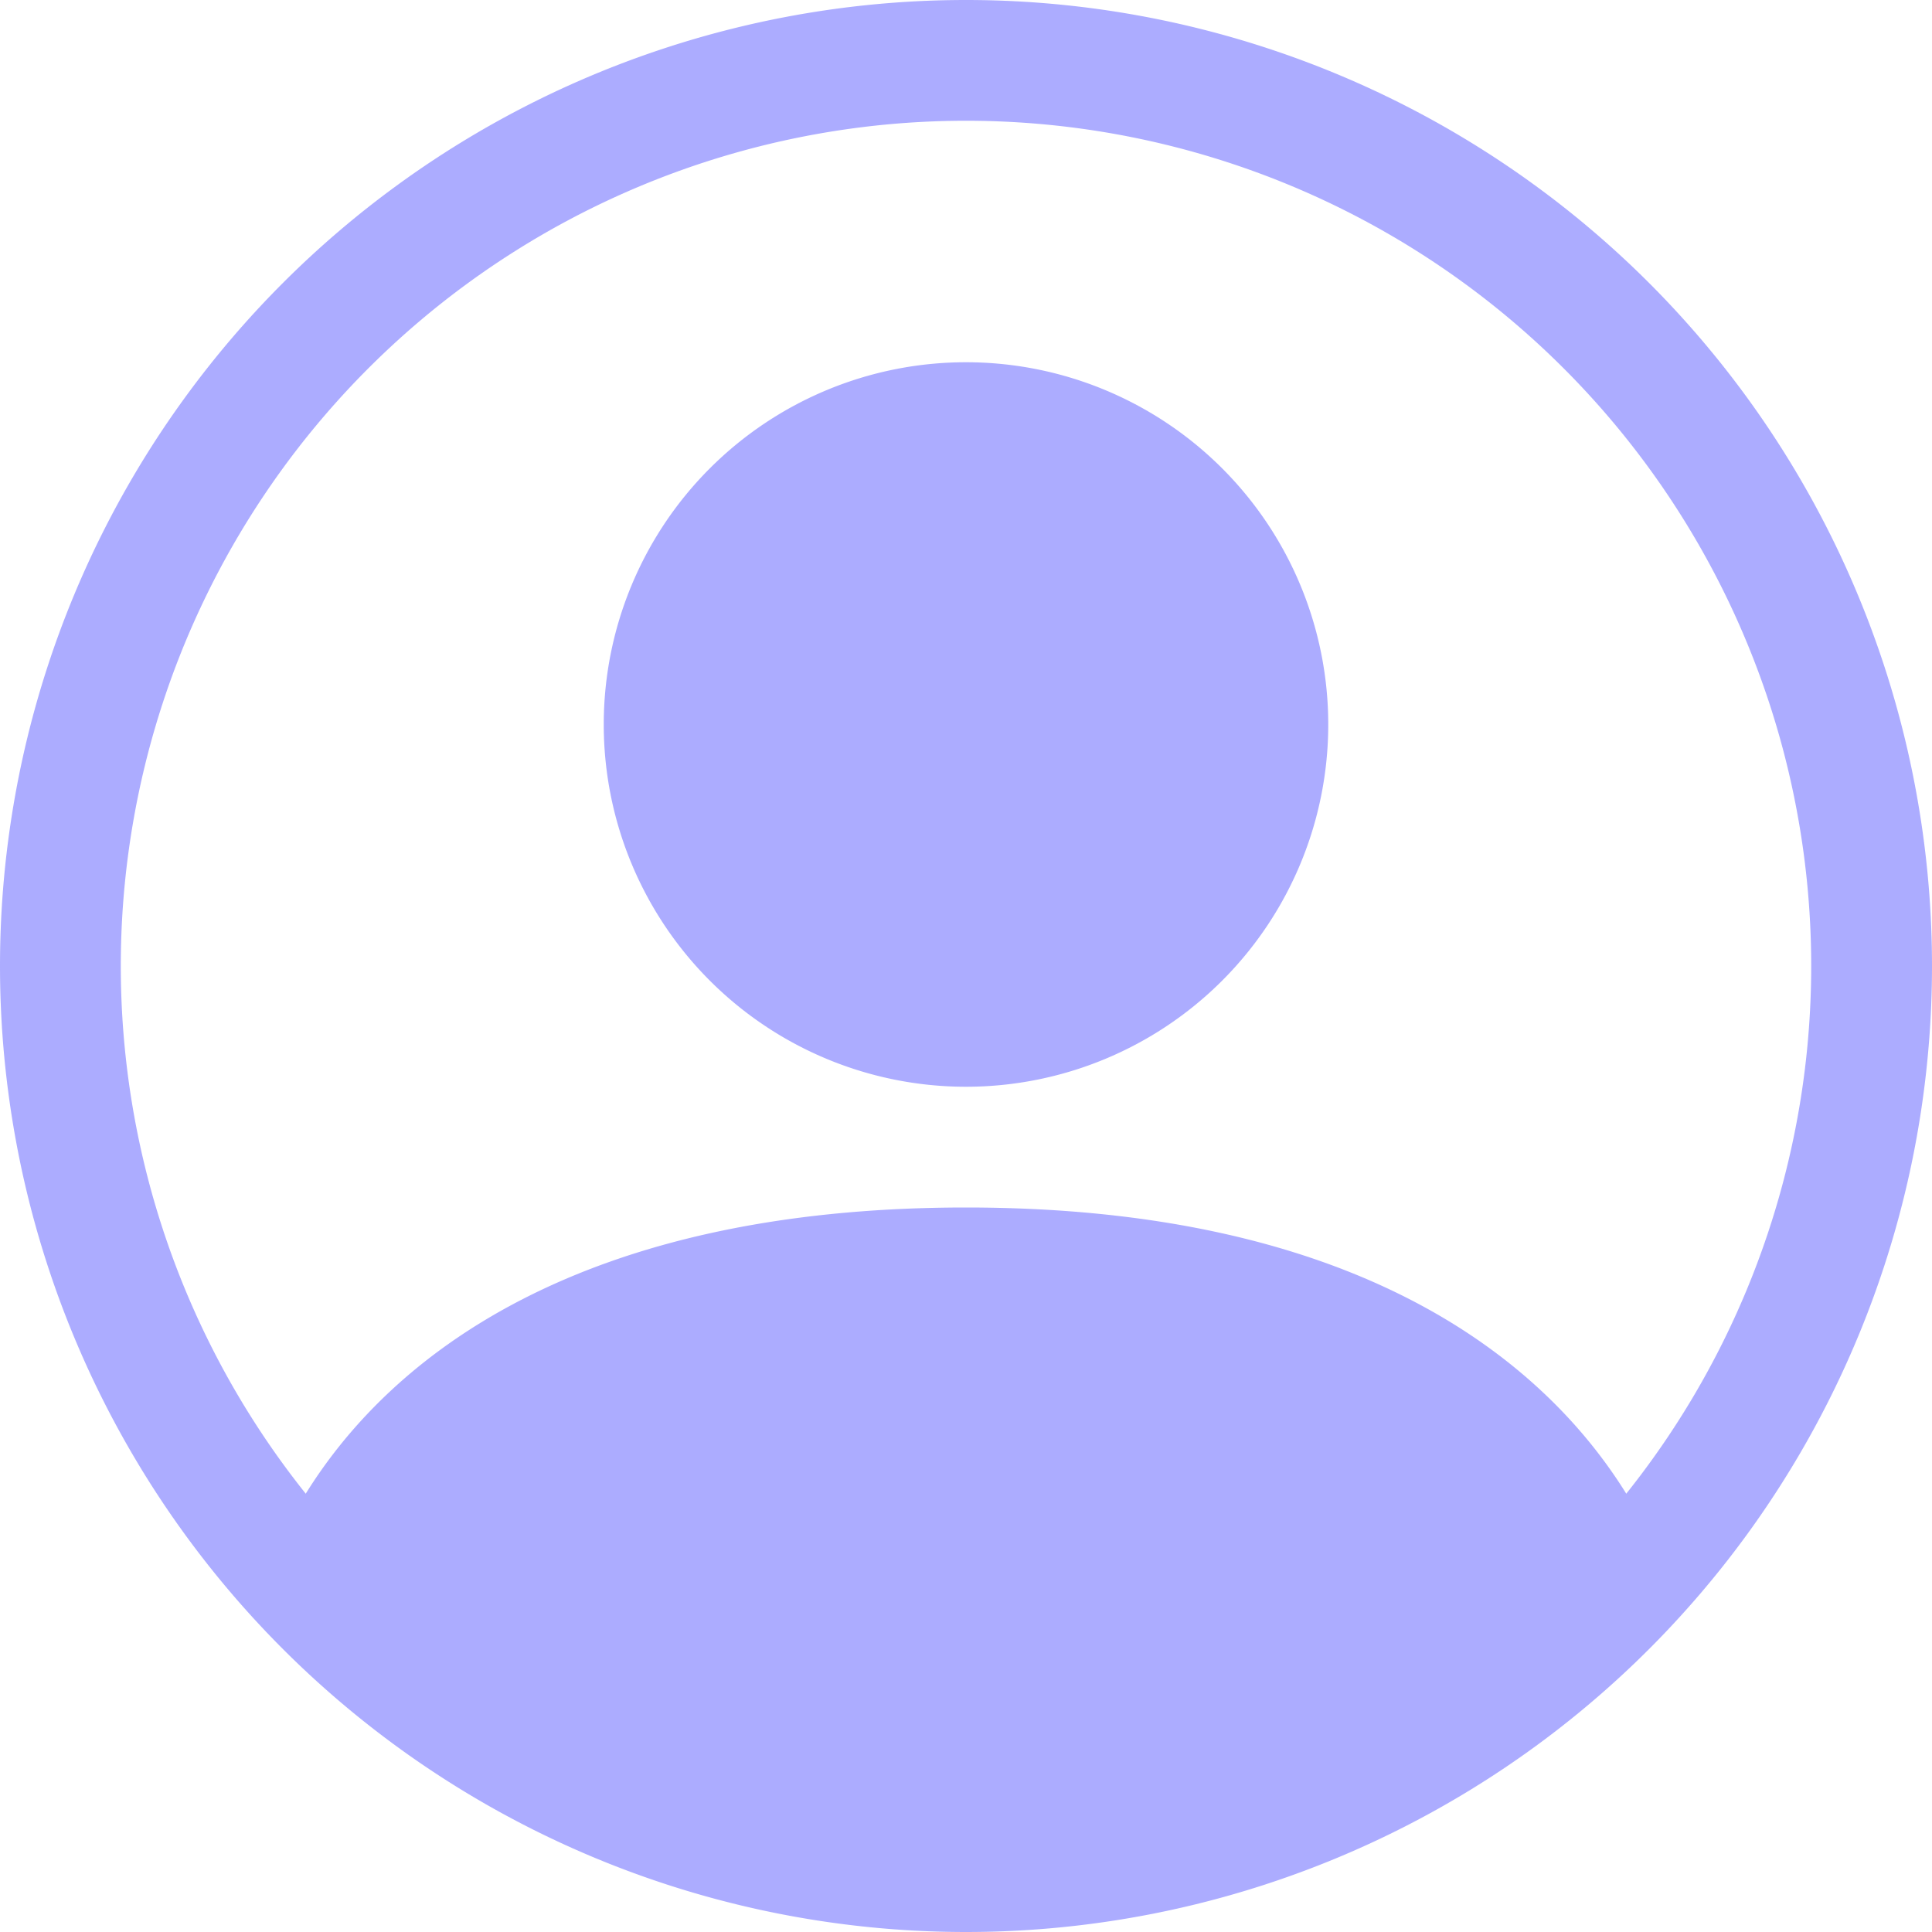 <!-- License: MIT. Made by Bootstrap: https://github.com/twbs/icons -->
<svg width="32px" height="32px" viewBox="0 0 16 16" xmlns="http://www.w3.org/2000/svg" fill="#acacff" class="bi bi-person-circle">
    <path d="M11 6a3 3 0 1 1-6 0 3 3 0 0 1 6 0z"/>
    <path fill-rule="evenodd" d="M0 8a8 8 0 1 1 16 0A8 8 0 0 1 0 8zm8-7a7 7 0 0 0-5.468 11.37C3.242 11.226 4.805 10 8 10s4.757 1.225 5.468 2.37A7 7 0 0 0 8 1z"/>
  </svg>